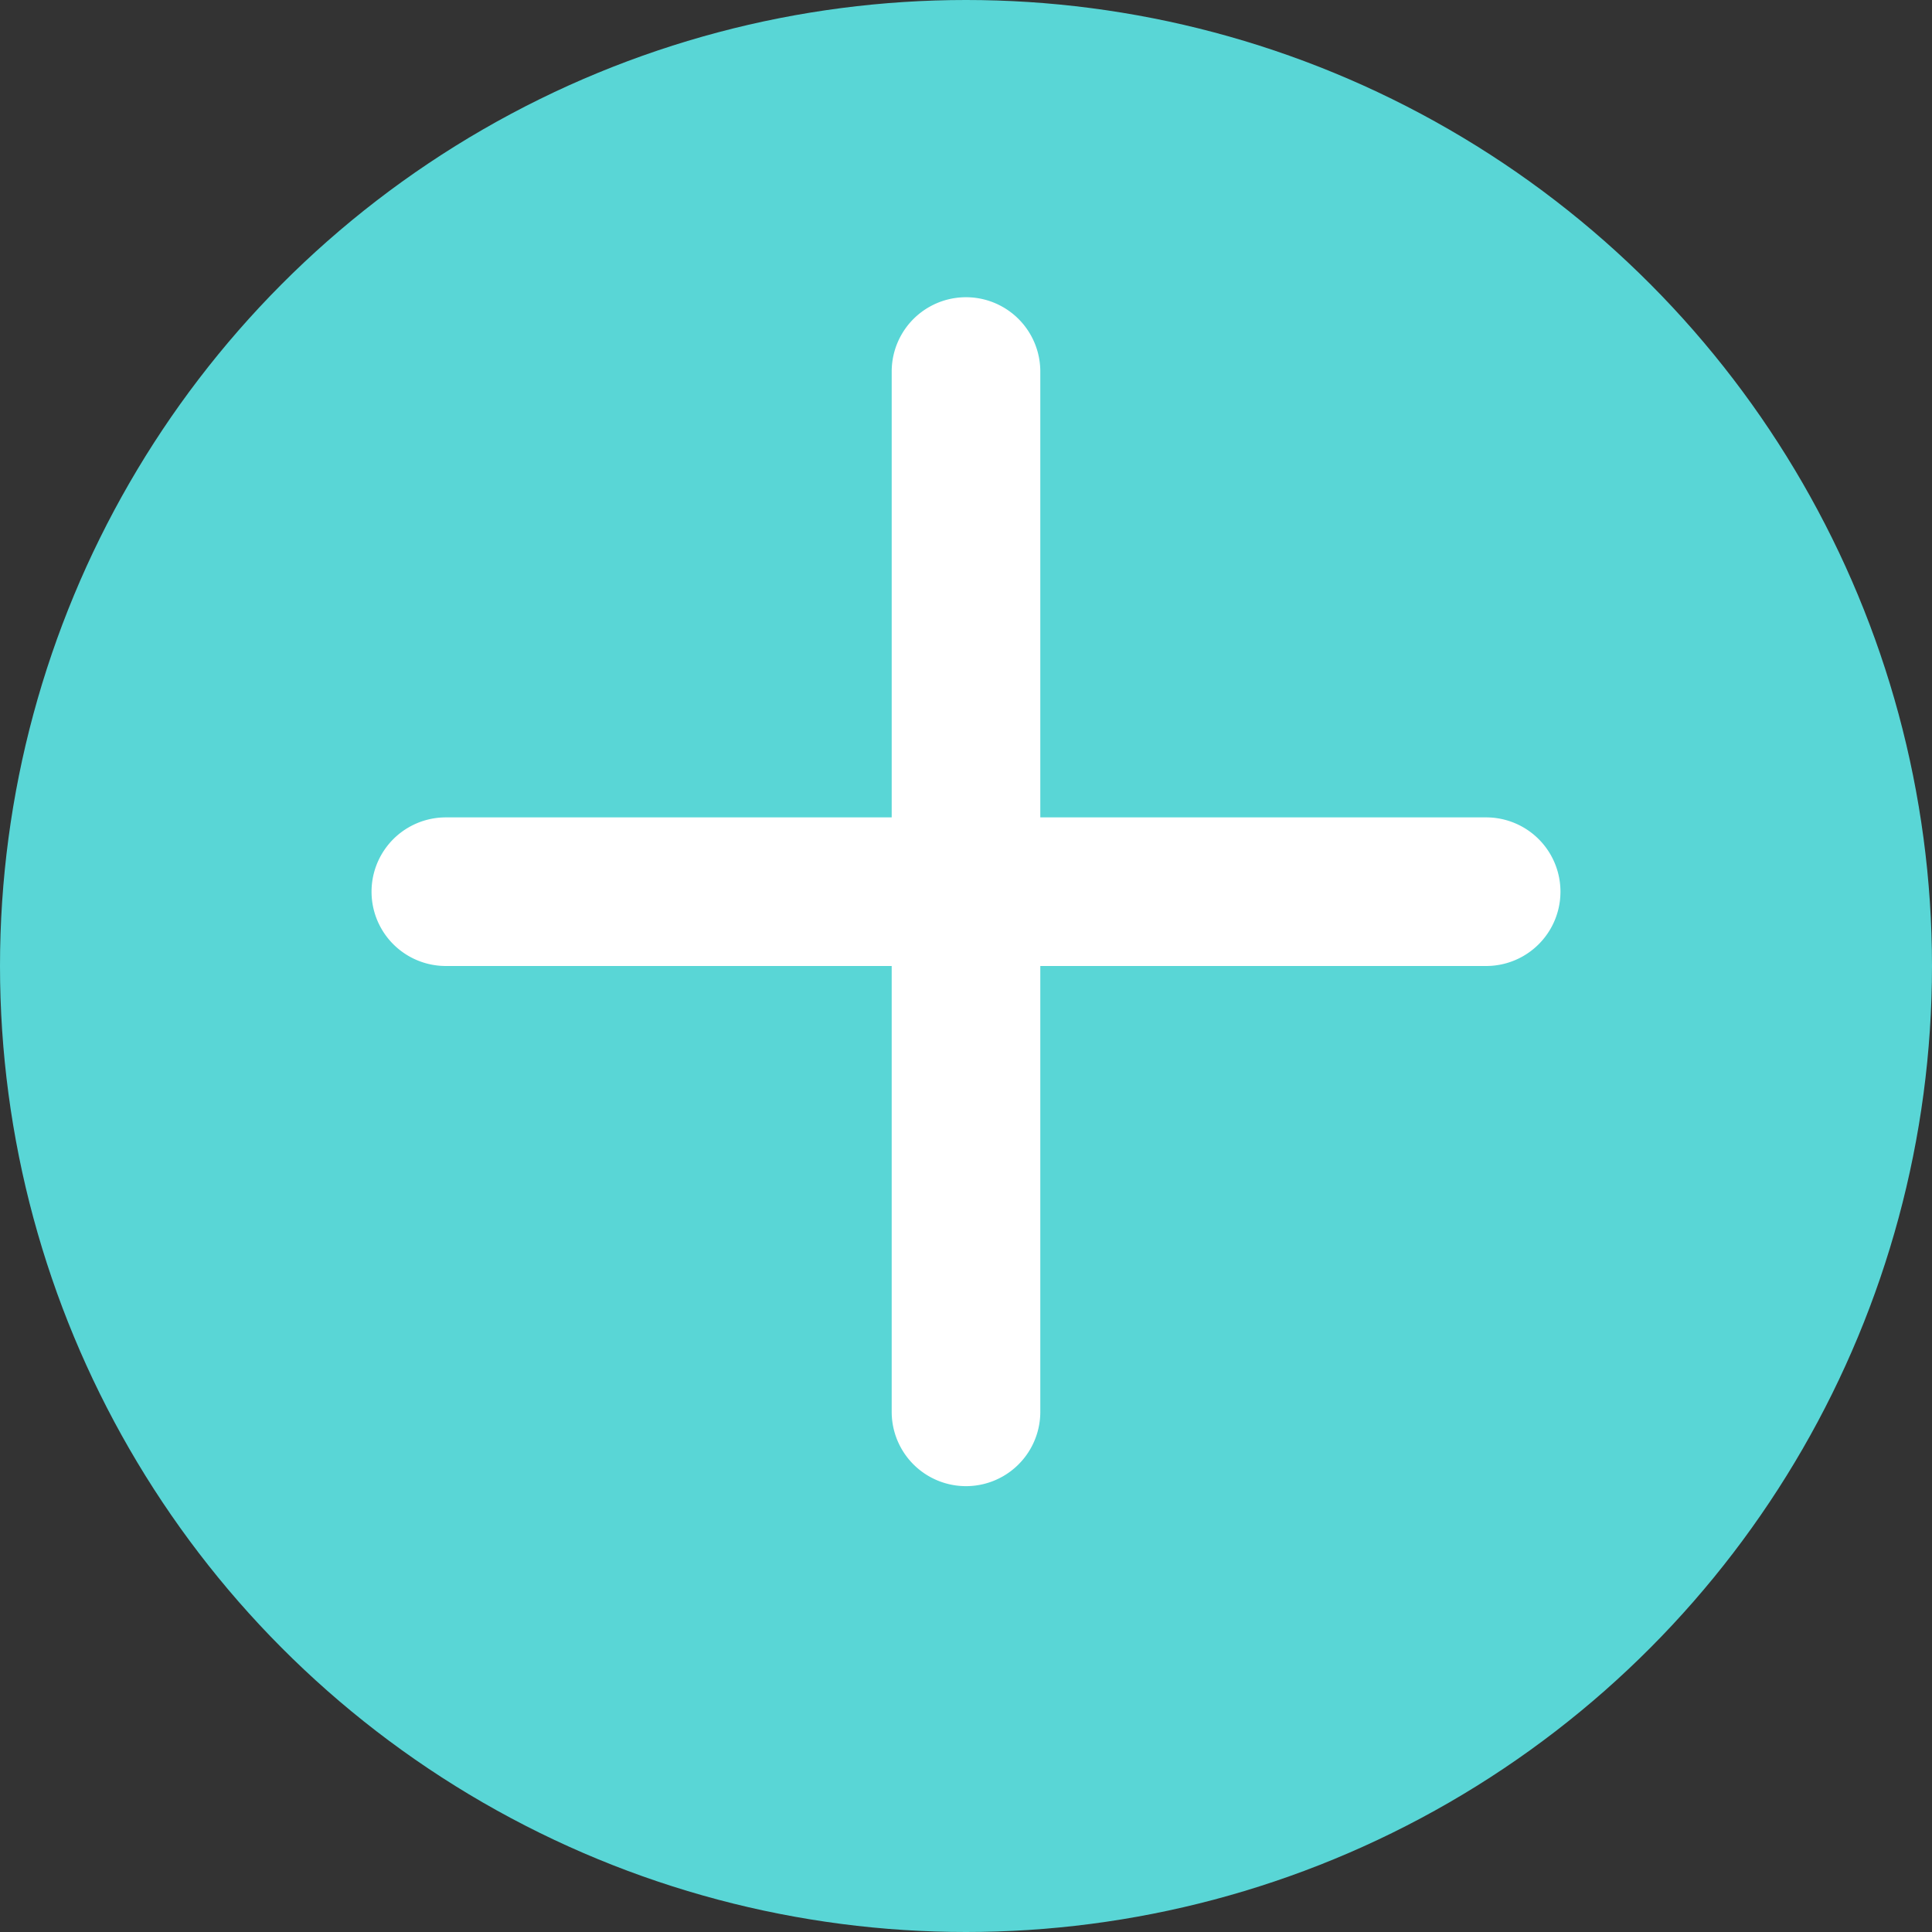 <svg xmlns="http://www.w3.org/2000/svg" width="26" height="26" viewBox="0 0 26 26">
  <rect x="0" y="0" width="26" height="26" fill="#333333" stroke="none"/>
  <g id="Group_6546" data-name="Group 6546" transform="translate(-212 -222)">
    <circle id="Ellipse_4" data-name="Ellipse 4" cx="13" cy="13" r="13" transform="translate(212 222)" fill="#59d6d6"/>
    <g id="Layer_2" data-name="Layer 2" transform="translate(213 222)">
      <g id="plus">
        <rect id="Rectangle_9" data-name="Rectangle 9" width="24" height="24" transform="translate(24 24) rotate(180)" fill="#fff" opacity="0"/>
        <path id="Path_30" data-name="Path 30" d="M19,11H13V5a1,1,0,0,0-2,0v6H5a1,1,0,0,0,0,2h6v6a1,1,0,0,0,2,0V13h6a1,1,0,0,0,0-2Z" fill="#fff"/>
      </g>
    </g>
  </g>
</svg>
